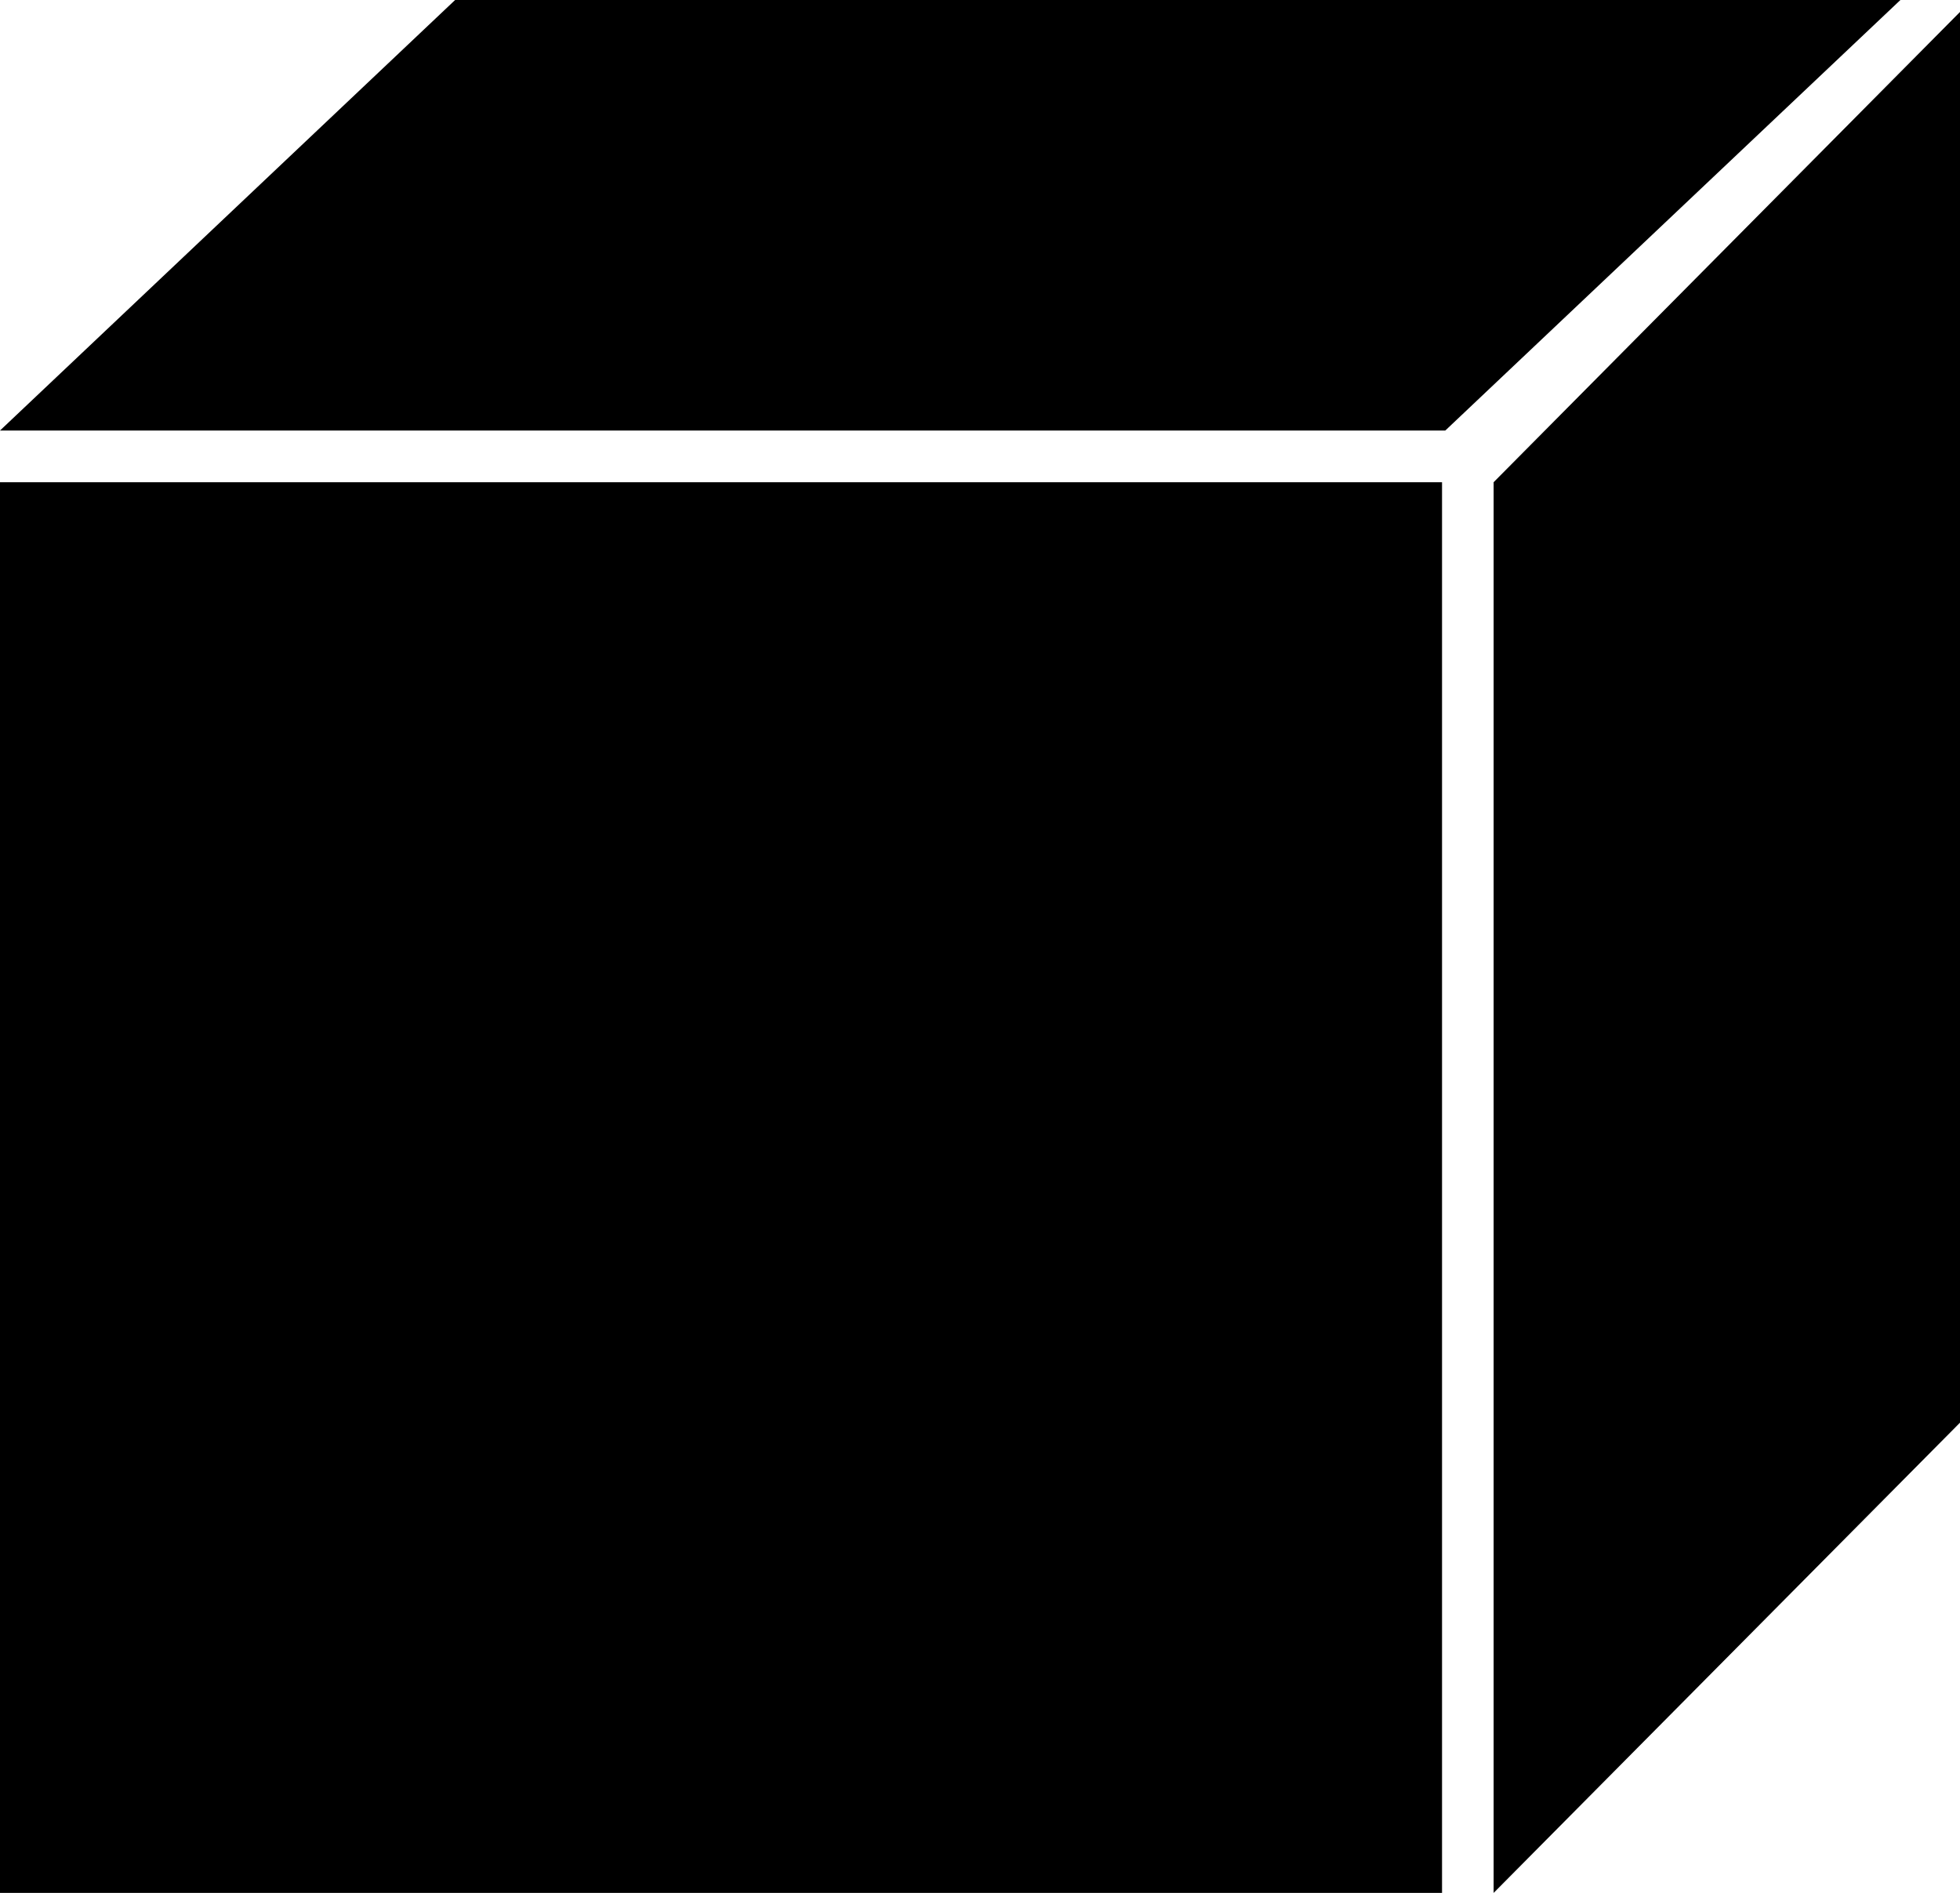 <?xml version="1.0" encoding="UTF-8" standalone="no"?>
<svg
   xmlns:dc="http://purl.org/dc/elements/1.1/"
   xmlns:cc="http://creativecommons.org/ns#"
   xmlns:rdf="http://www.w3.org/1999/02/22-rdf-syntax-ns#"
   xmlns:svg="http://www.w3.org/2000/svg"
   xmlns="http://www.w3.org/2000/svg"
   xmlns:sodipodi="http://sodipodi.sourceforge.net/DTD/sodipodi-0.dtd"
   xmlns:inkscape="http://www.inkscape.org/namespaces/inkscape"
   viewBox="0 0 49.34 47.66"
   height="47.66"
   width="49.34"
   xml:space="preserve"
   id="svg2"
   version="1.1"
   sodipodi:docname="OracleExpansionTask_Icon.svg"
   inkscape:version="1.0.2-2 (e86c870879, 2021-01-15)"><sodipodi:namedview
     pagecolor="#ffffff"
     bordercolor="#666666"
     borderopacity="1"
     objecttolerance="10"
     gridtolerance="10"
     guidetolerance="10"
     inkscape:pageopacity="0"
     inkscape:pageshadow="2"
     inkscape:window-width="1920"
     inkscape:window-height="991"
     id="namedview6734"
     showgrid="false"
     inkscape:zoom="8"
     inkscape:cx="9.9836059"
     inkscape:cy="25.789622"
     inkscape:window-x="-9"
     inkscape:window-y="-9"
     inkscape:window-maximized="1"
     inkscape:current-layer="svg2"
     showguides="false"
     fit-margin-top="0"
     fit-margin-left="0"
     fit-margin-right="0"
     fit-margin-bottom="0" /><defs
     id="defs6"><clipPath
       id="clipPath44"
       clipPathUnits="userSpaceOnUse"><path
         style="clip-rule:evenodd"
         id="path42"
         d="M 1.69e-6,0 H 113.4 V 72 H 1.69e-6 Z" /></clipPath></defs><path
     id="path30"
     style="fill:#000000;fill-opacity:1;fill-rule:evenodd;stroke:none;stroke-width:1.31"
     d="M 11.457 0 L 0 10.84 L 36.383 10.84 L 47.84 0 L 11.457 0 z M 49.34 0.301 L 37.6 12.141 L 37.6 47.66 L 49.34 35.82 L 49.34 0.301 z M 0 12.141 L 0 47.66 L 36.301 47.66 L 36.301 12.141 L 0 12.141 z " /></svg>
